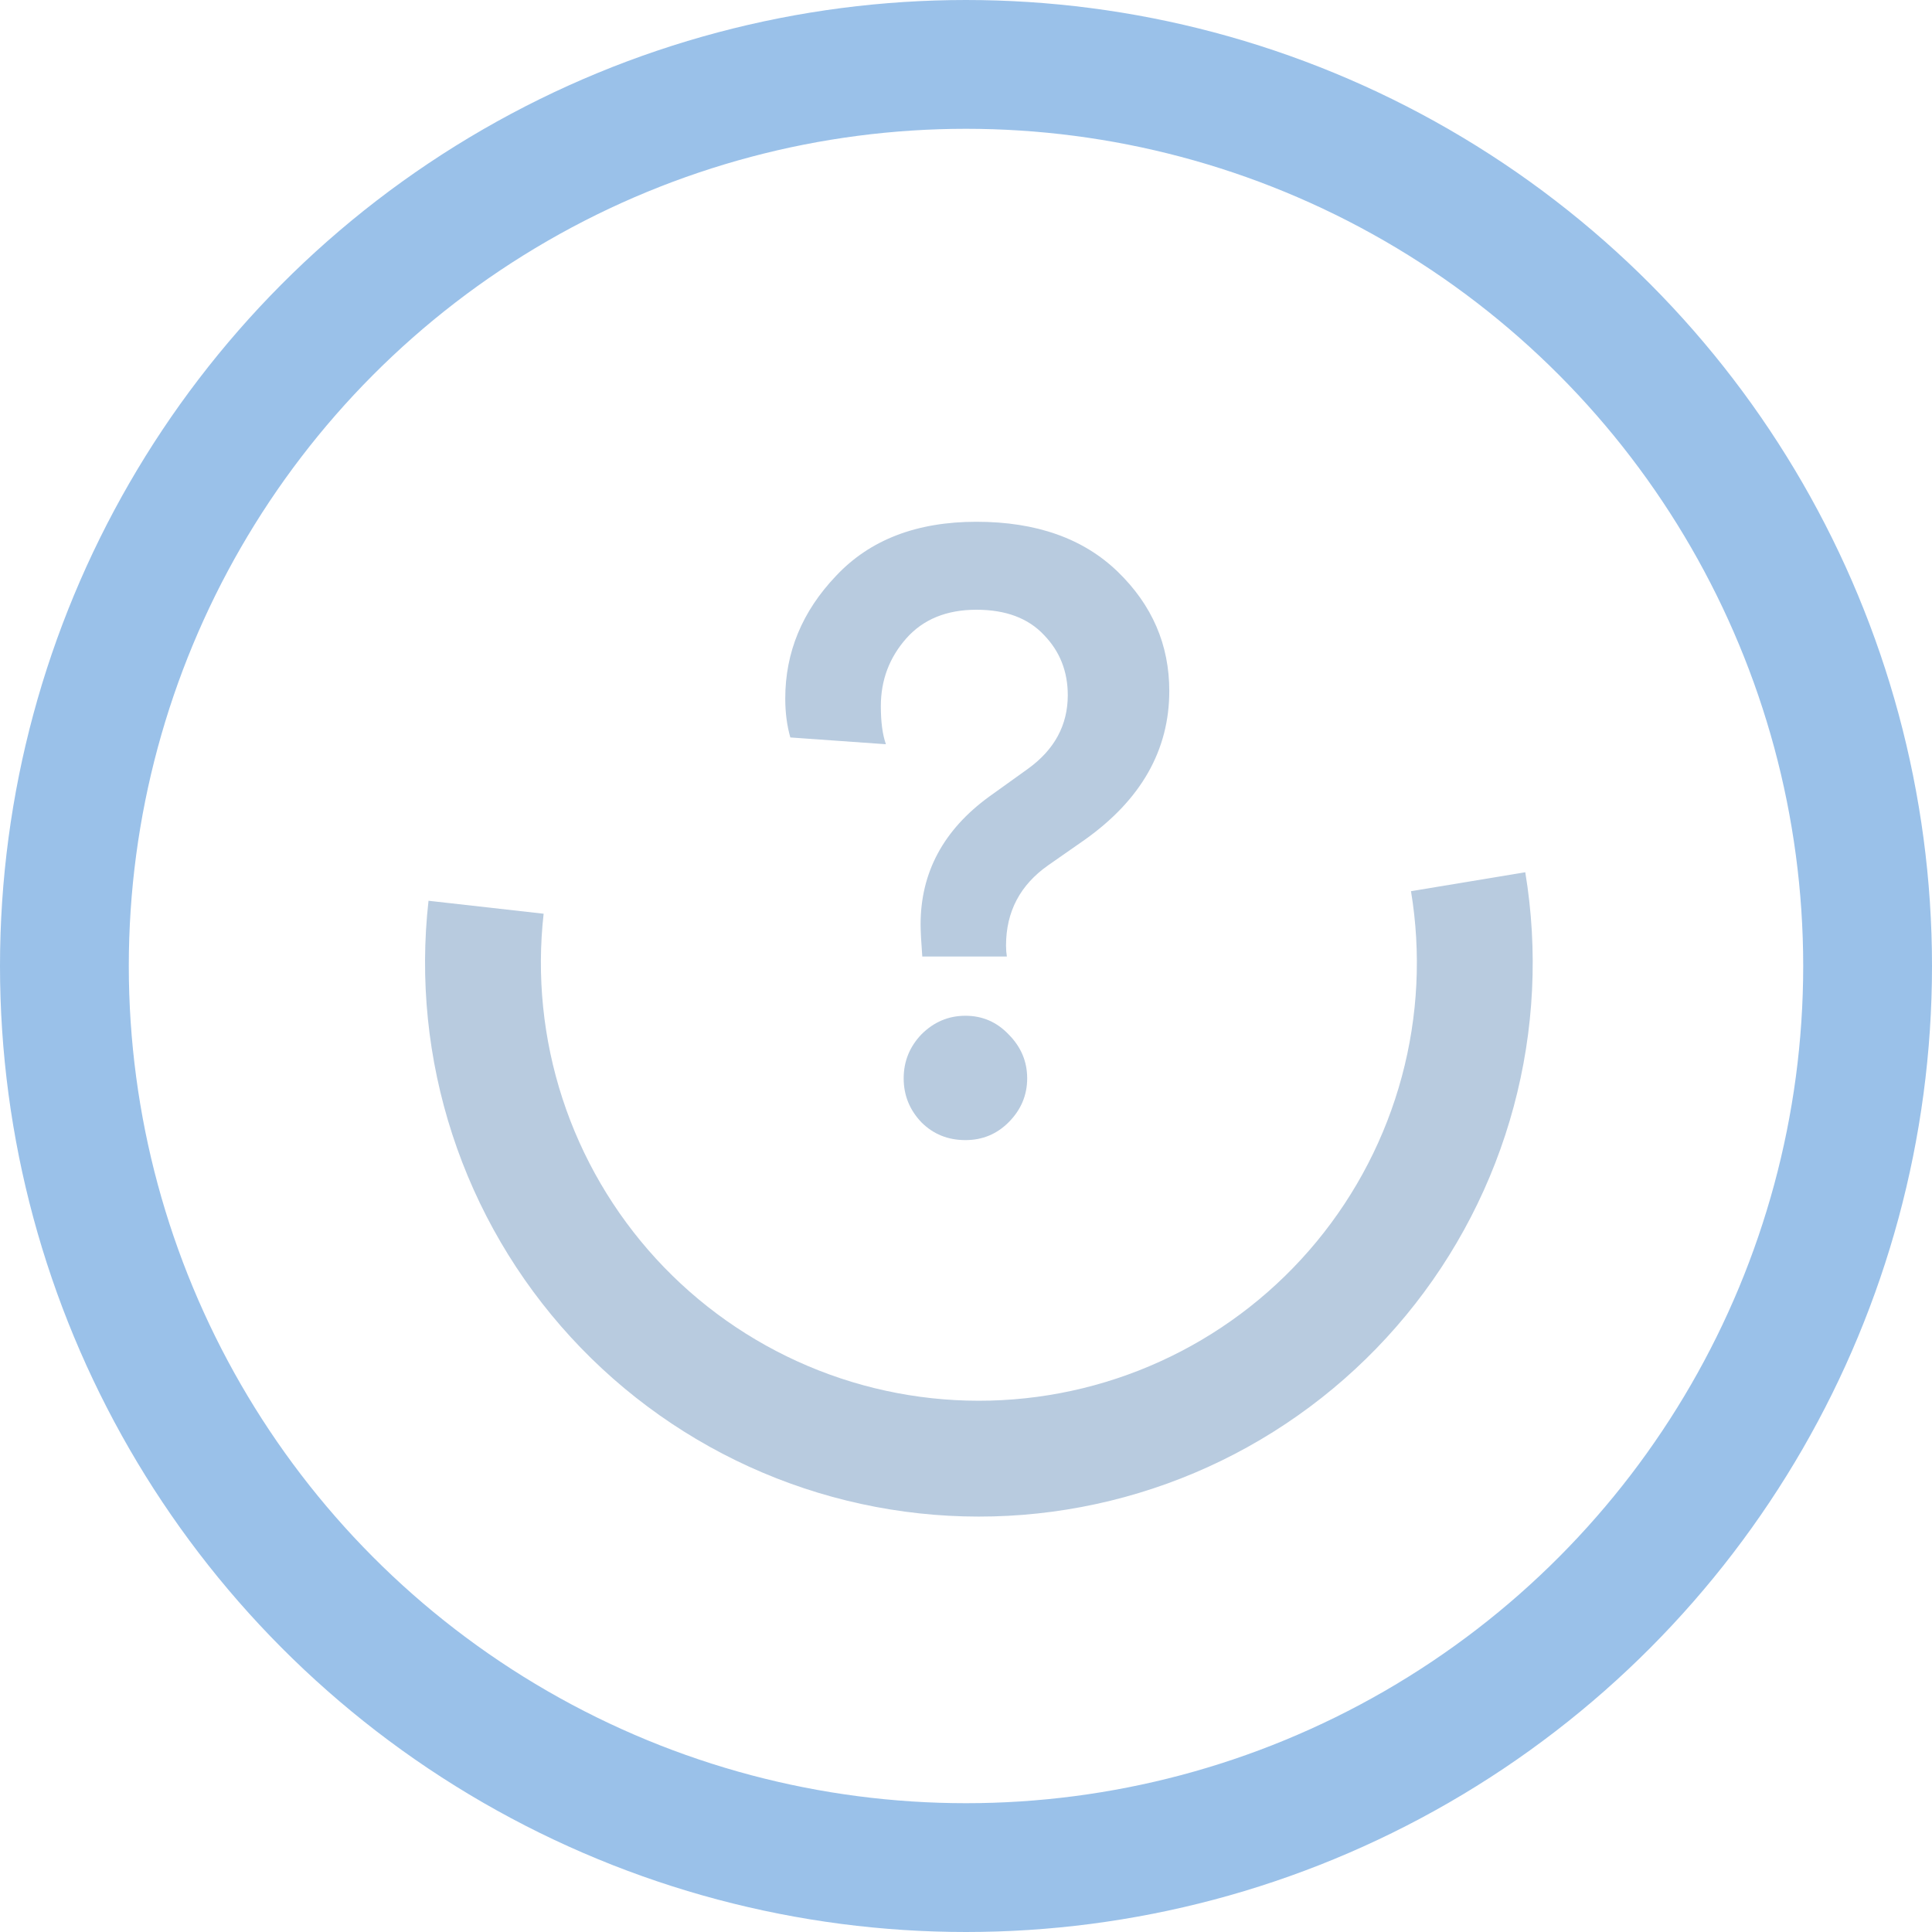<svg width="150" height="150" viewBox="0 0 150 150" fill="none" xmlns="http://www.w3.org/2000/svg">
<circle cx="75" cy="75" r="70" stroke="#0466C8" stroke-opacity="0.4" stroke-width="10"/>
<path d="M118.422 67.721C119.426 73.786 119.119 79.995 117.52 85.931C115.922 91.866 113.069 97.39 109.155 102.13C105.24 106.87 100.355 110.715 94.829 113.407C89.302 116.098 83.263 117.574 77.118 117.733C70.973 117.893 64.865 116.734 59.206 114.333C53.547 111.932 48.468 108.346 44.313 103.816C40.157 99.286 37.022 93.918 35.117 88.073C33.212 82.229 32.582 76.044 33.27 69.935L42.208 70.942C41.664 75.773 42.162 80.664 43.668 85.286C45.175 89.908 47.655 94.153 50.941 97.736C54.227 101.318 58.243 104.154 62.719 106.053C67.194 107.952 72.024 108.869 76.884 108.742C81.743 108.616 86.52 107.449 90.89 105.32C95.261 103.192 99.124 100.151 102.22 96.402C105.315 92.654 107.571 88.286 108.836 83.592C110.1 78.897 110.343 73.987 109.549 69.191L118.422 67.721Z" fill="#B8CBDF"/>
<path d="M78.173 74.266H71.606C71.519 73.127 71.475 72.295 71.475 71.77C71.475 67.742 73.248 64.436 76.794 61.853L79.815 59.686C81.873 58.198 82.902 56.293 82.902 53.973C82.902 52.134 82.289 50.58 81.063 49.31C79.837 47.996 78.086 47.34 75.809 47.34C73.489 47.34 71.672 48.084 70.358 49.572C69.045 51.061 68.388 52.812 68.388 54.826C68.388 56.052 68.519 57.037 68.782 57.782L61.361 57.256C61.099 56.337 60.967 55.33 60.967 54.235C60.967 50.645 62.281 47.471 64.907 44.713C67.534 41.911 71.168 40.51 75.809 40.51C80.45 40.51 84.106 41.801 86.777 44.384C89.447 46.968 90.783 50.054 90.783 53.644C90.783 58.241 88.594 62.094 84.215 65.203L81.391 67.173C79.202 68.705 78.108 70.785 78.108 73.412C78.108 73.718 78.13 74.003 78.173 74.266ZM71.54 87.137C70.621 86.174 70.161 85.036 70.161 83.722C70.161 82.409 70.621 81.271 71.54 80.308C72.504 79.344 73.642 78.863 74.956 78.863C76.269 78.863 77.385 79.344 78.305 80.308C79.268 81.271 79.75 82.409 79.75 83.722C79.75 85.036 79.268 86.174 78.305 87.137C77.385 88.057 76.269 88.517 74.956 88.517C73.598 88.517 72.46 88.057 71.54 87.137Z" fill="#B8CBDF"/>
</svg>
